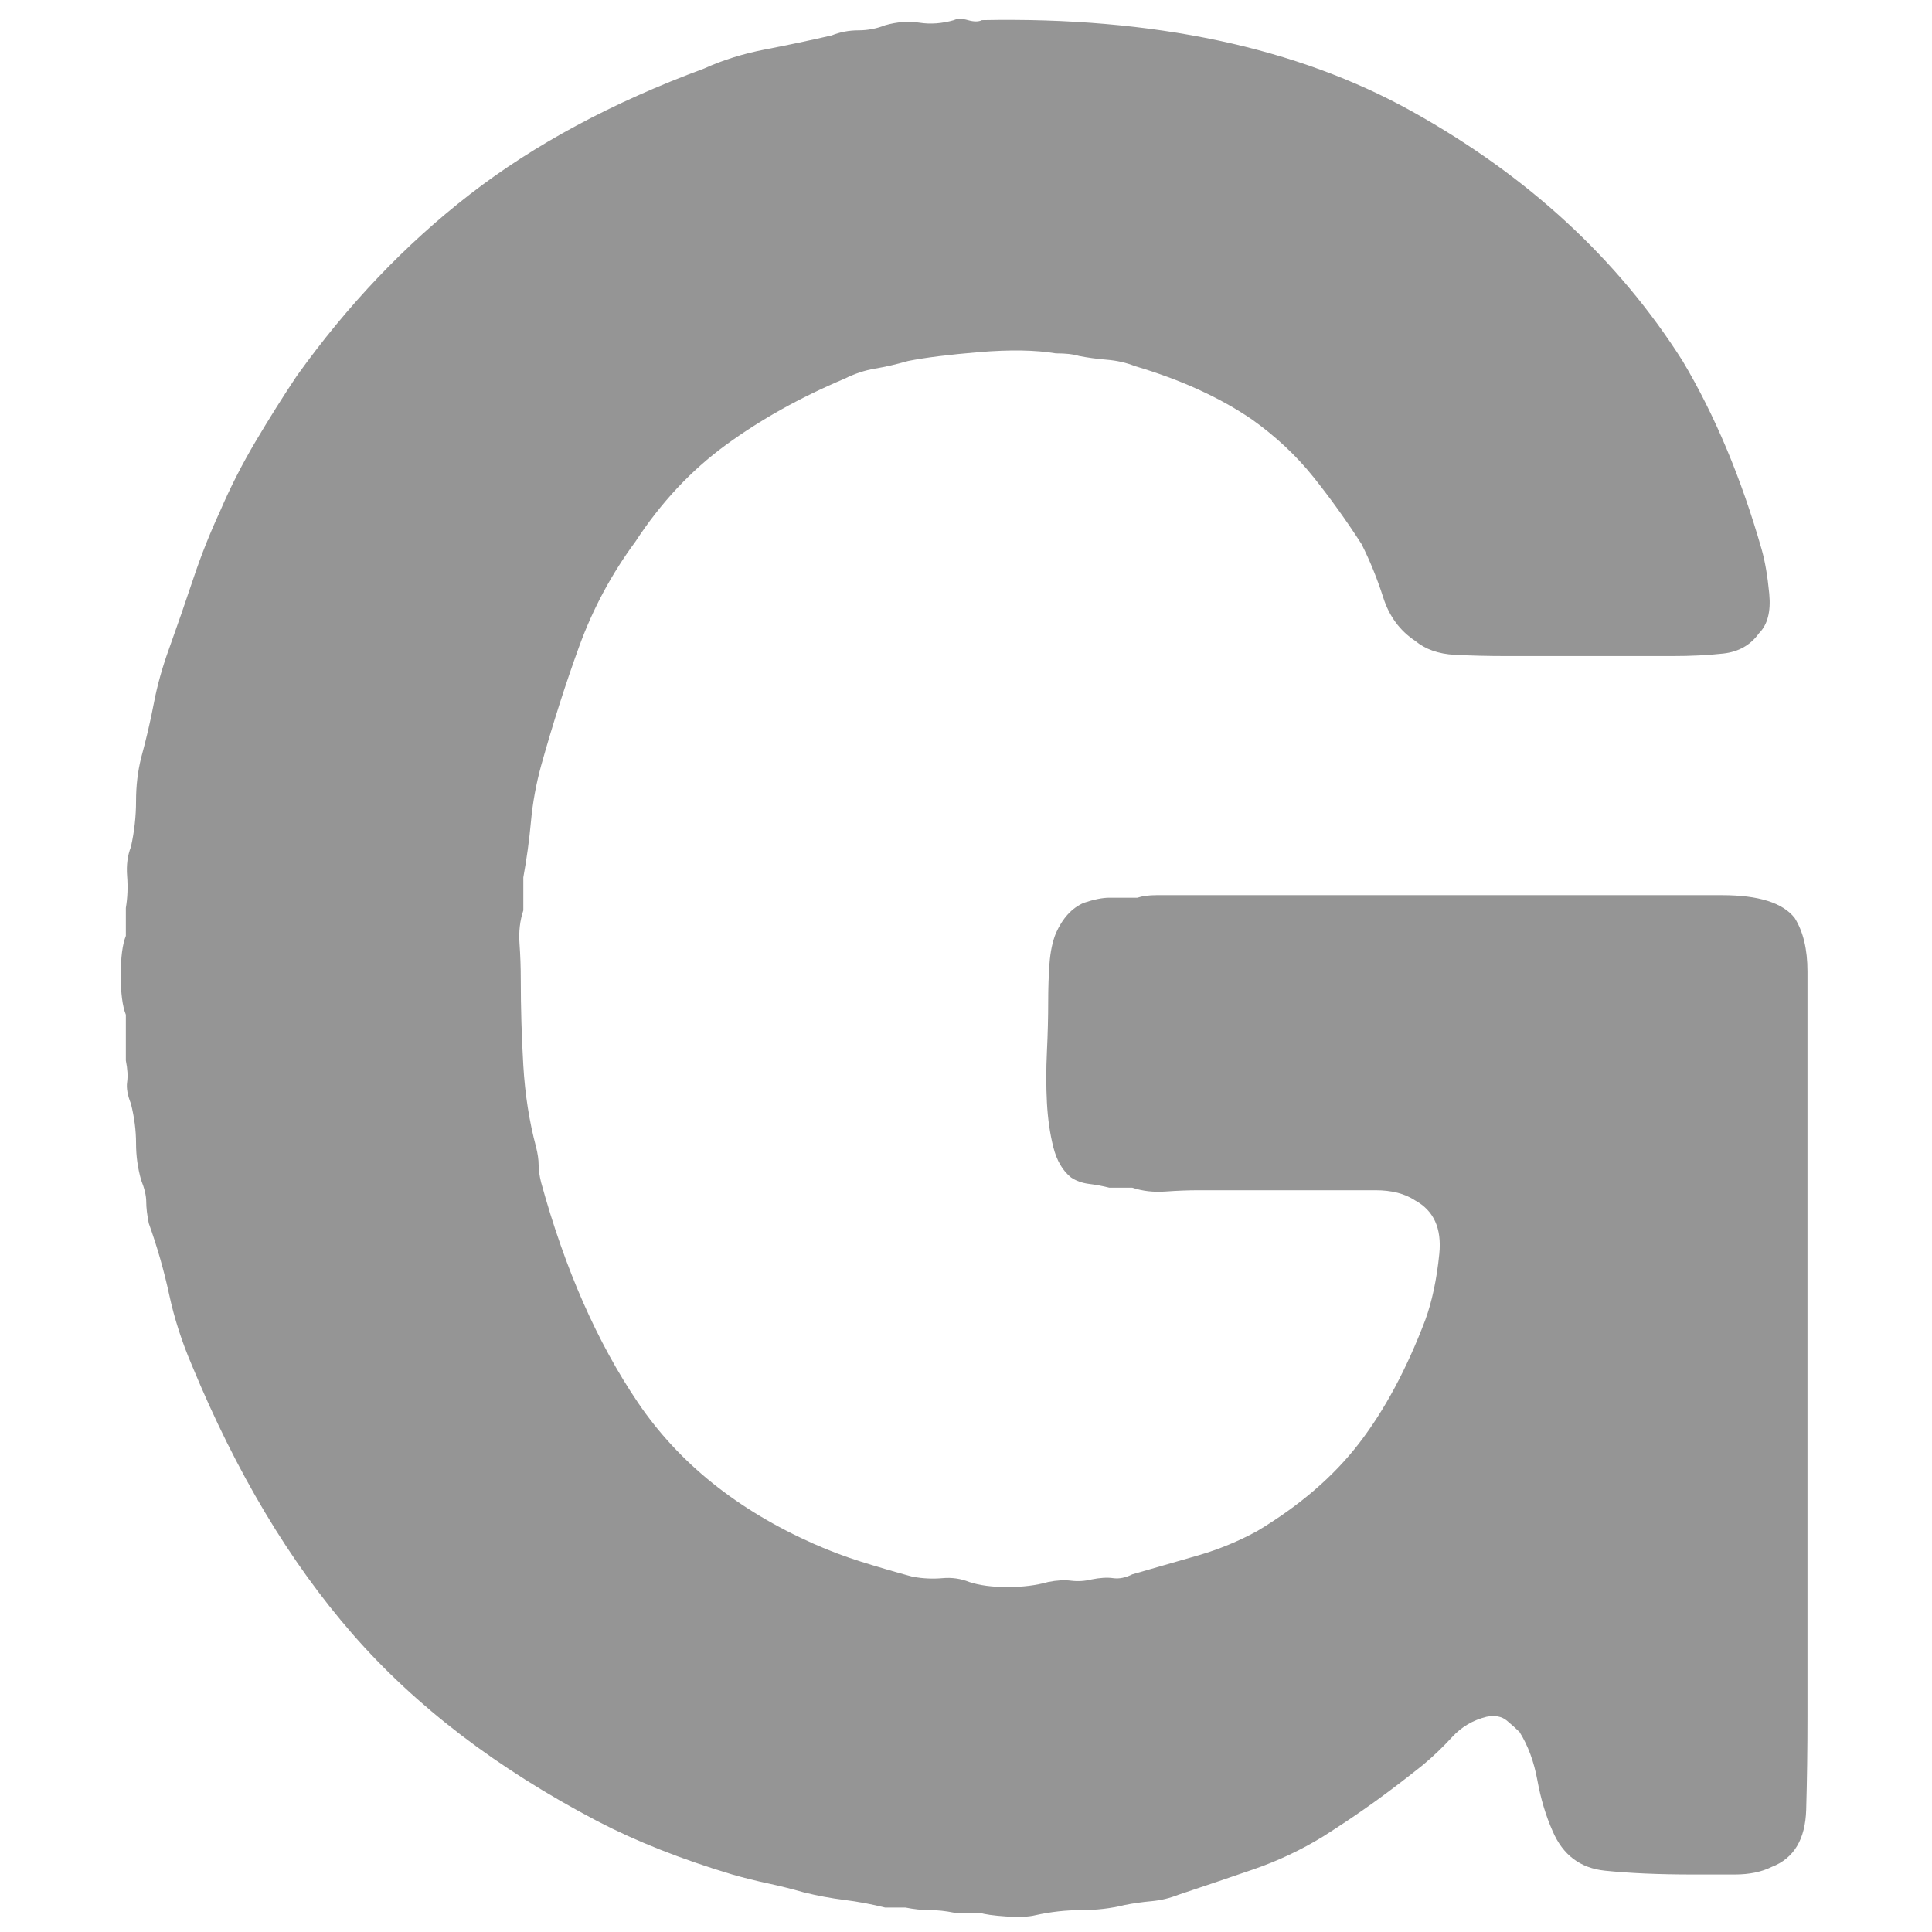 <svg width="512" height="512" viewBox="0 0 512 512" fill="none" xmlns="http://www.w3.org/2000/svg">
<path d="M260.226 5.337C305.691 4.438 343.729 12.528 374.34 29.605C404.95 46.683 428.808 68.704 445.914 95.668C454.466 110.049 461.444 126.678 466.846 145.553C467.746 148.699 468.421 152.631 468.871 157.349C469.322 162.068 468.421 165.551 466.17 167.798C463.92 170.944 460.769 172.742 456.717 173.191C452.666 173.641 448.164 173.865 443.213 173.865H399.323C394.371 173.865 389.757 173.753 385.481 173.528C381.204 173.303 377.716 172.068 375.015 169.821C370.964 167.124 368.15 163.304 366.575 158.361C364.999 153.417 363.086 148.698 360.835 144.204C356.784 137.913 352.507 131.958 348.006 126.34C343.504 120.723 338.103 115.667 331.8 111.173C323.247 105.33 312.894 100.612 300.74 97.016C298.489 96.118 296.013 95.556 293.312 95.331C290.611 95.106 288.136 94.769 285.885 94.32C284.534 93.87 282.509 93.646 279.808 93.646C274.406 92.747 267.654 92.635 259.551 93.309C251.448 93.983 245.146 94.769 240.645 95.668C237.493 96.567 234.568 97.241 231.867 97.69C229.166 98.14 226.465 99.039 223.764 100.387C212.06 105.33 201.594 111.173 192.366 117.914C183.138 124.655 175.148 133.194 168.396 143.53C162.093 152.069 157.142 161.282 153.541 171.169C149.939 181.056 146.563 191.617 143.412 202.852C142.062 207.796 141.161 212.739 140.711 217.682C140.261 222.626 139.586 227.569 138.685 232.513V241.276C137.785 243.973 137.448 246.894 137.673 250.04C137.898 253.186 138.01 256.331 138.01 259.477C138.01 267.117 138.235 274.757 138.685 282.397C139.136 290.037 140.261 297.228 142.062 303.969C142.512 305.766 142.737 307.339 142.737 308.687C142.737 310.036 142.962 311.609 143.412 313.406C149.714 336.326 158.267 355.763 169.071 371.717C179.874 387.671 195.404 400.142 215.661 409.13C219.713 410.928 223.876 412.501 228.153 413.849C232.429 415.197 237.044 416.545 241.995 417.894C244.696 418.343 247.284 418.455 249.76 418.231C252.236 418.006 254.599 418.343 256.85 419.242C259.551 420.141 262.927 420.59 266.978 420.59C271.03 420.59 274.631 420.141 277.782 419.242C280.033 418.792 282.059 418.68 283.859 418.905C285.66 419.129 287.46 419.017 289.261 418.568C291.512 418.118 293.425 418.006 295 418.231C296.576 418.455 298.264 418.118 300.065 417.219C306.367 415.422 312.219 413.737 317.621 412.164C323.022 410.591 328.199 408.456 333.151 405.76C344.404 399.018 353.408 391.266 360.16 382.503C366.912 373.739 372.764 362.841 377.716 349.808C379.516 344.865 380.754 339.022 381.43 332.281C382.105 325.54 379.966 320.821 375.015 318.125C372.314 316.327 368.825 315.428 364.549 315.428C360.272 315.428 356.109 315.428 352.057 315.428H317.621C314.92 315.428 311.994 315.541 308.843 315.765C305.692 315.99 302.766 315.653 300.065 314.754H293.988C292.187 314.305 290.387 313.968 288.586 313.743C286.785 313.518 285.21 312.957 283.859 312.058C281.609 310.26 280.033 307.564 279.133 303.969C278.233 300.373 277.67 296.441 277.445 292.172C277.22 287.902 277.22 283.408 277.445 278.689C277.67 273.97 277.782 269.589 277.782 265.544C277.782 261.949 277.895 258.578 278.12 255.432C278.345 252.286 278.908 249.59 279.808 247.343C281.609 243.298 284.085 240.602 287.236 239.254C289.937 238.355 292.187 237.905 293.988 237.905H301.415C302.766 237.456 304.454 237.231 306.48 237.231C308.505 237.231 310.418 237.231 312.219 237.231H331.801H430.384C438.036 237.231 446.702 237.231 456.38 237.231C466.058 237.231 472.473 239.254 475.624 243.298C477.875 246.894 479 251.613 479 257.455C479 263.297 479 268.915 479 274.308V344.415V454.97C479 463.509 478.888 471.71 478.662 479.575C478.437 487.44 475.399 492.495 469.547 494.743C466.846 496.091 463.582 496.765 459.756 496.765C455.93 496.765 452.216 496.765 448.615 496.765C439.612 496.765 431.847 496.428 425.319 495.754C418.792 495.08 414.178 491.597 411.477 485.305C409.677 481.26 408.326 476.766 407.426 471.823C406.526 466.879 404.95 462.61 402.7 459.014C401.799 458.116 400.674 457.105 399.323 455.981C397.973 454.857 396.172 454.521 393.921 454.97C390.32 455.869 387.282 457.666 384.806 460.363C382.33 463.059 379.742 465.531 377.041 467.778C372.539 471.373 368.263 474.632 364.211 477.553C360.16 480.474 355.659 483.507 350.707 486.653C344.855 490.248 338.665 493.17 332.138 495.417C325.611 497.664 318.971 499.911 312.219 502.158C309.968 503.056 307.605 503.618 305.129 503.843C302.653 504.068 300.29 504.405 298.039 504.854C294.438 505.753 290.612 506.202 286.56 506.202C282.509 506.202 278.458 506.652 274.406 507.551C272.606 508 270.017 508.112 266.641 507.888C263.265 507.663 260.902 507.326 259.551 506.876H252.799C250.548 506.427 248.41 506.202 246.385 506.202C244.359 506.202 242.221 505.978 239.97 505.528H234.568C230.967 504.629 227.366 503.955 223.764 503.506C220.163 503.056 216.562 502.383 212.961 501.484C209.81 500.585 206.659 499.798 203.508 499.124C200.356 498.45 197.205 497.664 194.054 496.765C180.55 492.72 168.621 488.001 158.267 482.608C131.708 468.677 110.101 452.161 93.446 433.061C76.79 413.961 62.61 390.255 50.906 361.942C48.205 355.651 46.18 349.359 44.829 343.067C43.479 336.776 41.678 330.484 39.427 324.192C38.977 321.945 38.752 320.035 38.752 318.462C38.752 316.889 38.302 314.979 37.402 312.732C36.501 309.586 36.051 306.328 36.051 302.958C36.051 299.587 35.601 296.104 34.701 292.509C33.801 290.262 33.463 288.352 33.688 286.779C33.913 285.206 33.801 283.296 33.35 281.049V268.915C32.45 266.668 32 263.185 32 258.466C32 253.748 32.45 250.265 33.35 248.018V240.602C33.801 237.906 33.913 235.097 33.688 232.176C33.463 229.255 33.801 226.671 34.701 224.424C35.601 220.379 36.051 216.334 36.051 212.29C36.051 208.245 36.502 204.425 37.402 200.83C38.752 195.886 39.877 191.055 40.778 186.336C41.678 181.618 43.029 176.786 44.829 171.843C47.08 165.551 49.218 159.372 51.244 153.305C53.27 147.238 55.633 141.283 58.334 135.441C61.035 129.149 64.186 122.97 67.787 116.903C71.388 110.836 74.989 105.106 78.591 99.713C92.095 80.838 107.4 64.771 124.506 51.514C141.612 38.256 162.319 27.133 186.627 18.145C191.578 15.898 196.98 14.213 202.832 13.089C208.684 11.966 214.536 10.73 220.388 9.382C222.639 8.483 225.002 8.033 227.478 8.033C229.954 8.033 232.317 7.584 234.568 6.685C237.719 5.786 240.757 5.562 243.683 6.011C246.609 6.461 249.648 6.236 252.799 5.337C253.699 4.888 254.937 4.888 256.513 5.337C258.088 5.787 259.326 5.787 260.227 5.337H260.226Z" fill="#959595"/>
</svg>
